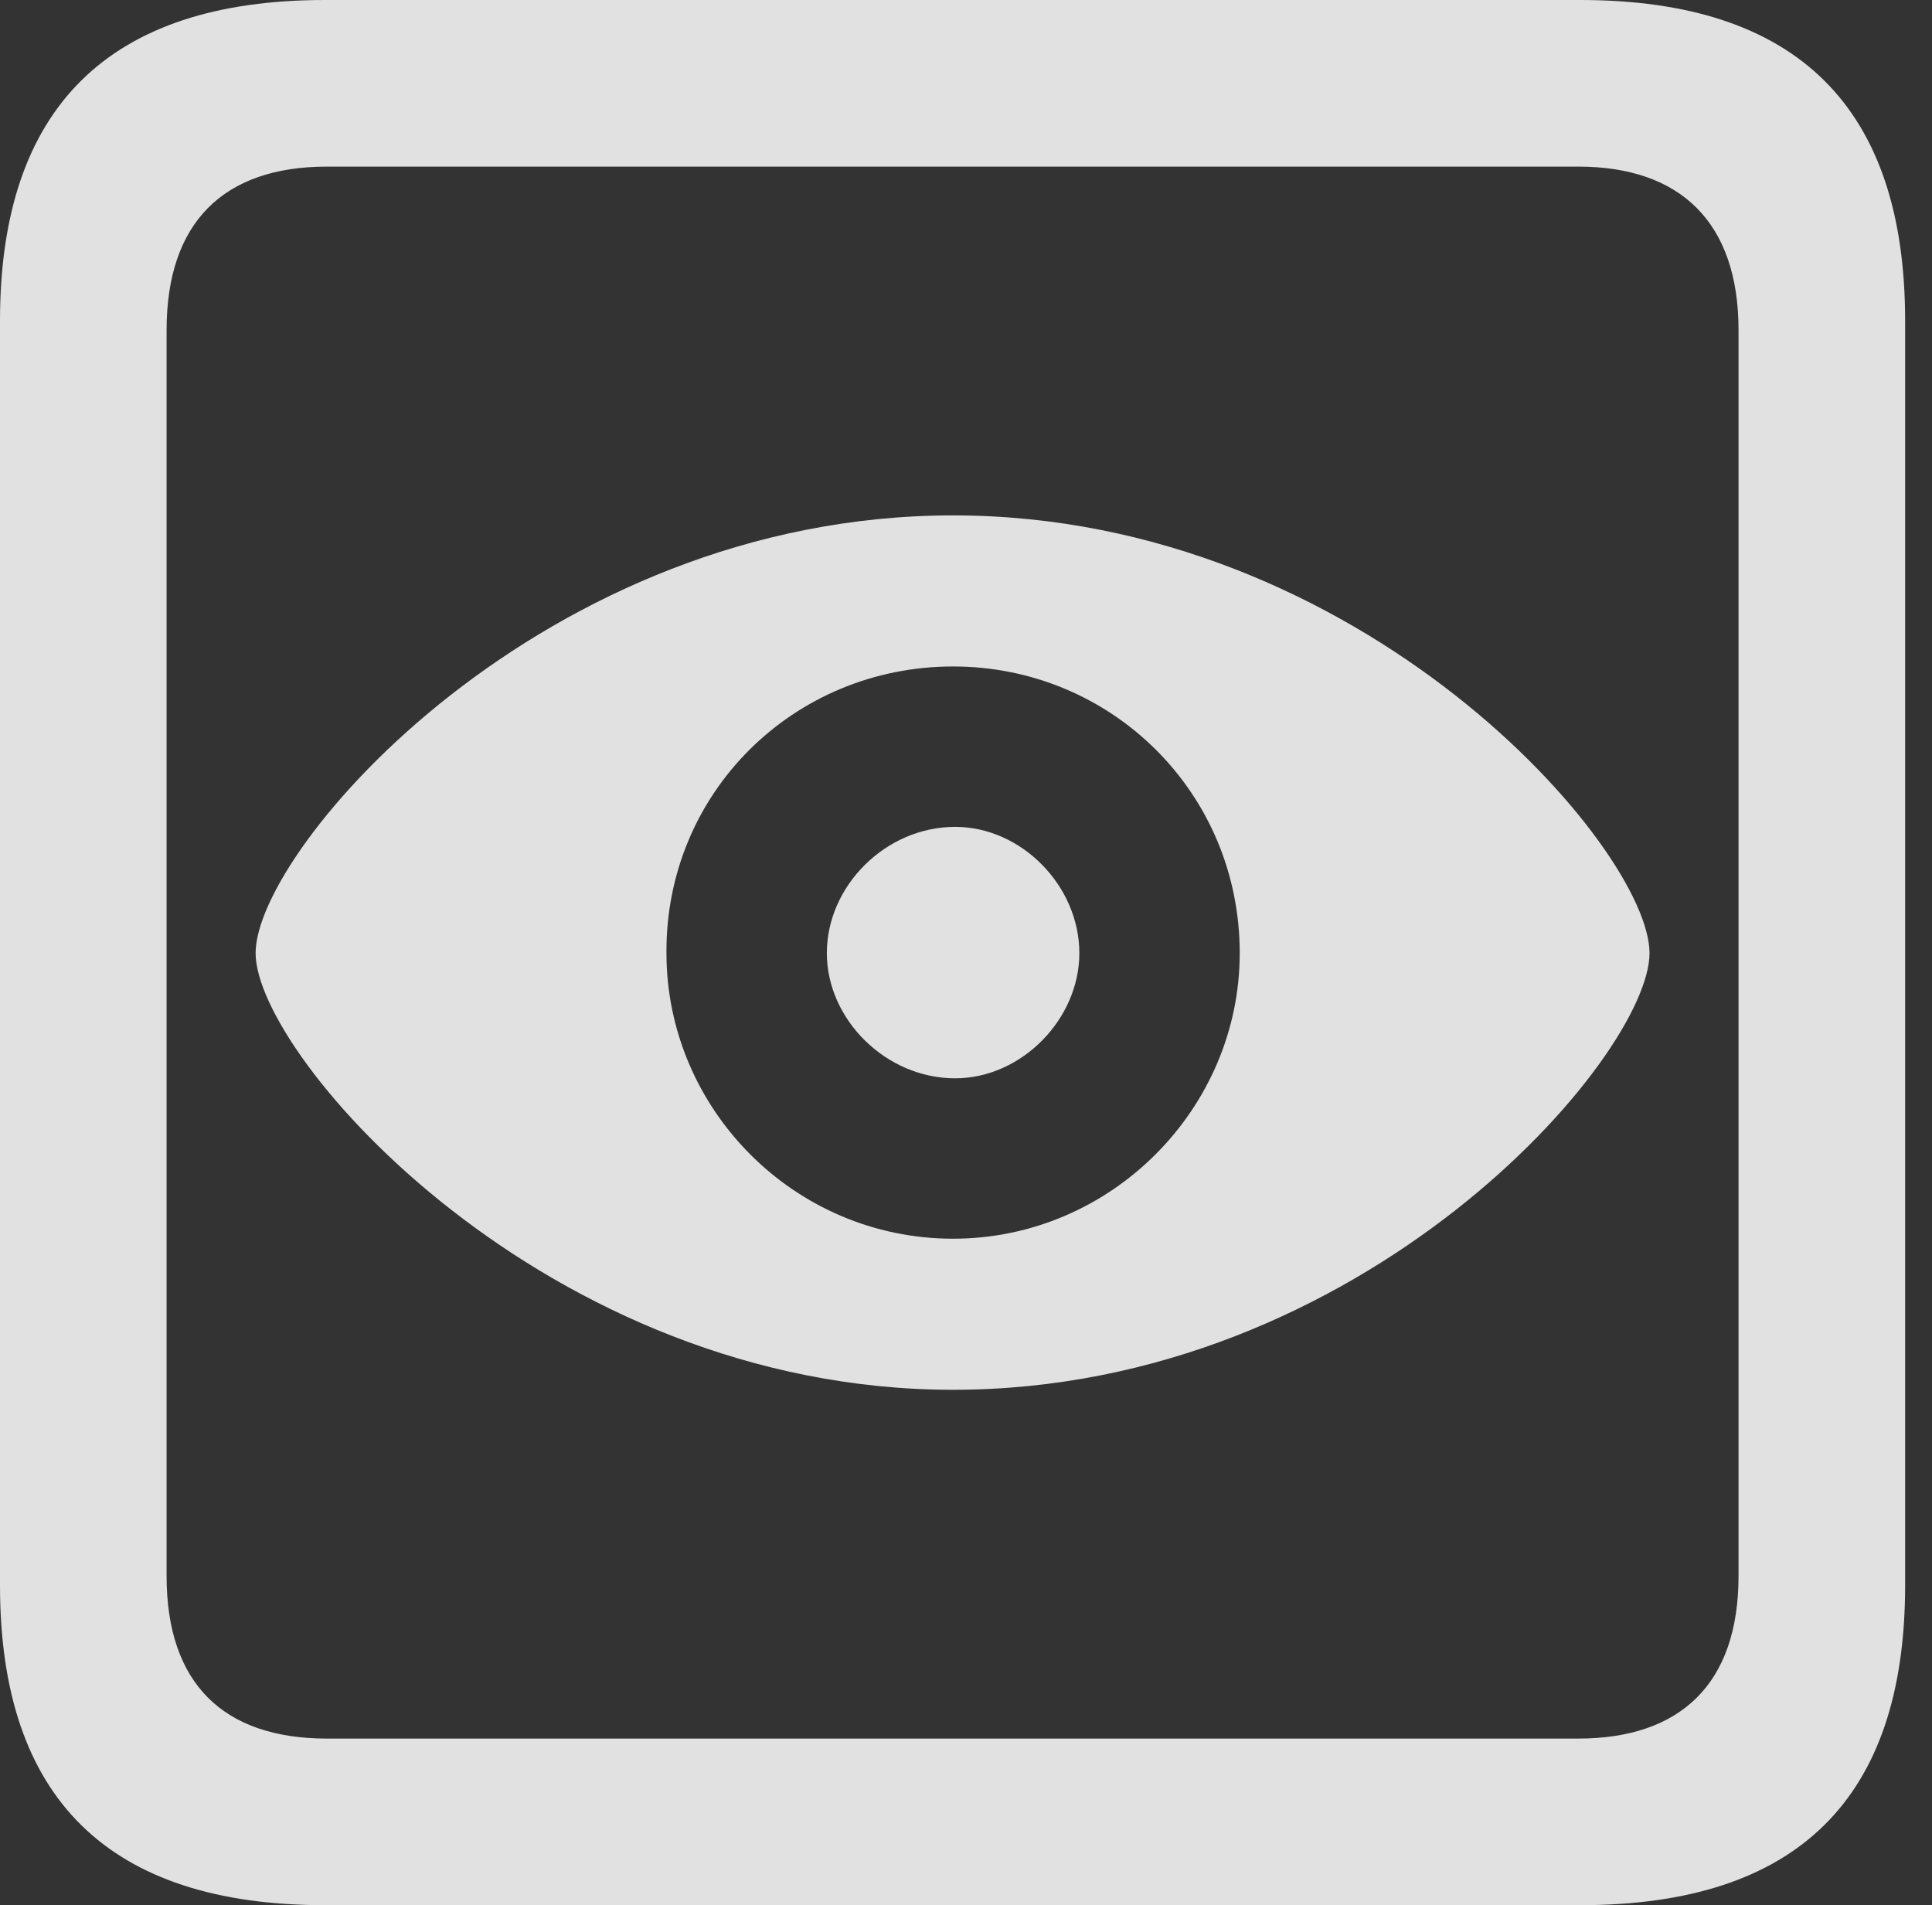 <?xml version="1.0" encoding="UTF-8"?>
<!--Generator: Apple Native CoreSVG 326-->
<!DOCTYPE svg
PUBLIC "-//W3C//DTD SVG 1.1//EN"
       "http://www.w3.org/Graphics/SVG/1.1/DTD/svg11.dtd">
<svg version="1.1" xmlns="http://www.w3.org/2000/svg" xmlns:xlink="http://www.w3.org/1999/xlink" viewBox="0 0 25.525 25.17">
 <rect x="0" y="0" width="25.525" height="25.17" fill="#333333" stroke="none"/>
 <g>
  <rect height="25.17" opacity="0" width="25.525" x="0" y="0"/>
  <path d="M4.293 25.17L20.877 25.17C23.748 25.17 25.17 23.762 25.17 20.945L25.17 4.238C25.17 1.422 23.748 0 20.877 0L4.293 0C1.436 0 0 1.422 0 4.238L0 20.945C0 23.762 1.436 25.17 4.293 25.17ZM4.32 22.969C2.953 22.969 2.201 22.244 2.201 20.822L2.201 4.361C2.201 2.939 2.953 2.201 4.32 2.201L20.85 2.201C22.203 2.201 22.969 2.939 22.969 4.361L22.969 20.822C22.969 22.244 22.203 22.969 20.85 22.969Z" fill="white" fill-opacity="0.85"/>
  <path d="M12.592 18.361C18.02 18.361 21.793 13.959 21.793 12.592C21.793 11.211 18.006 6.809 12.592 6.809C7.178 6.809 3.377 11.211 3.377 12.592C3.377 13.959 7.219 18.361 12.592 18.361ZM12.592 16.365C10.486 16.365 8.805 14.643 8.805 12.592C8.791 10.473 10.486 8.805 12.592 8.805C14.684 8.805 16.379 10.473 16.379 12.592C16.379 14.643 14.684 16.365 12.592 16.365ZM12.619 14.246C13.494 14.246 14.26 13.467 14.26 12.592C14.26 11.703 13.494 10.924 12.619 10.924C11.703 10.924 10.924 11.703 10.924 12.592C10.924 13.467 11.703 14.246 12.619 14.246Z" fill="white" fill-opacity="0.85"/>
 </g>
</svg>
